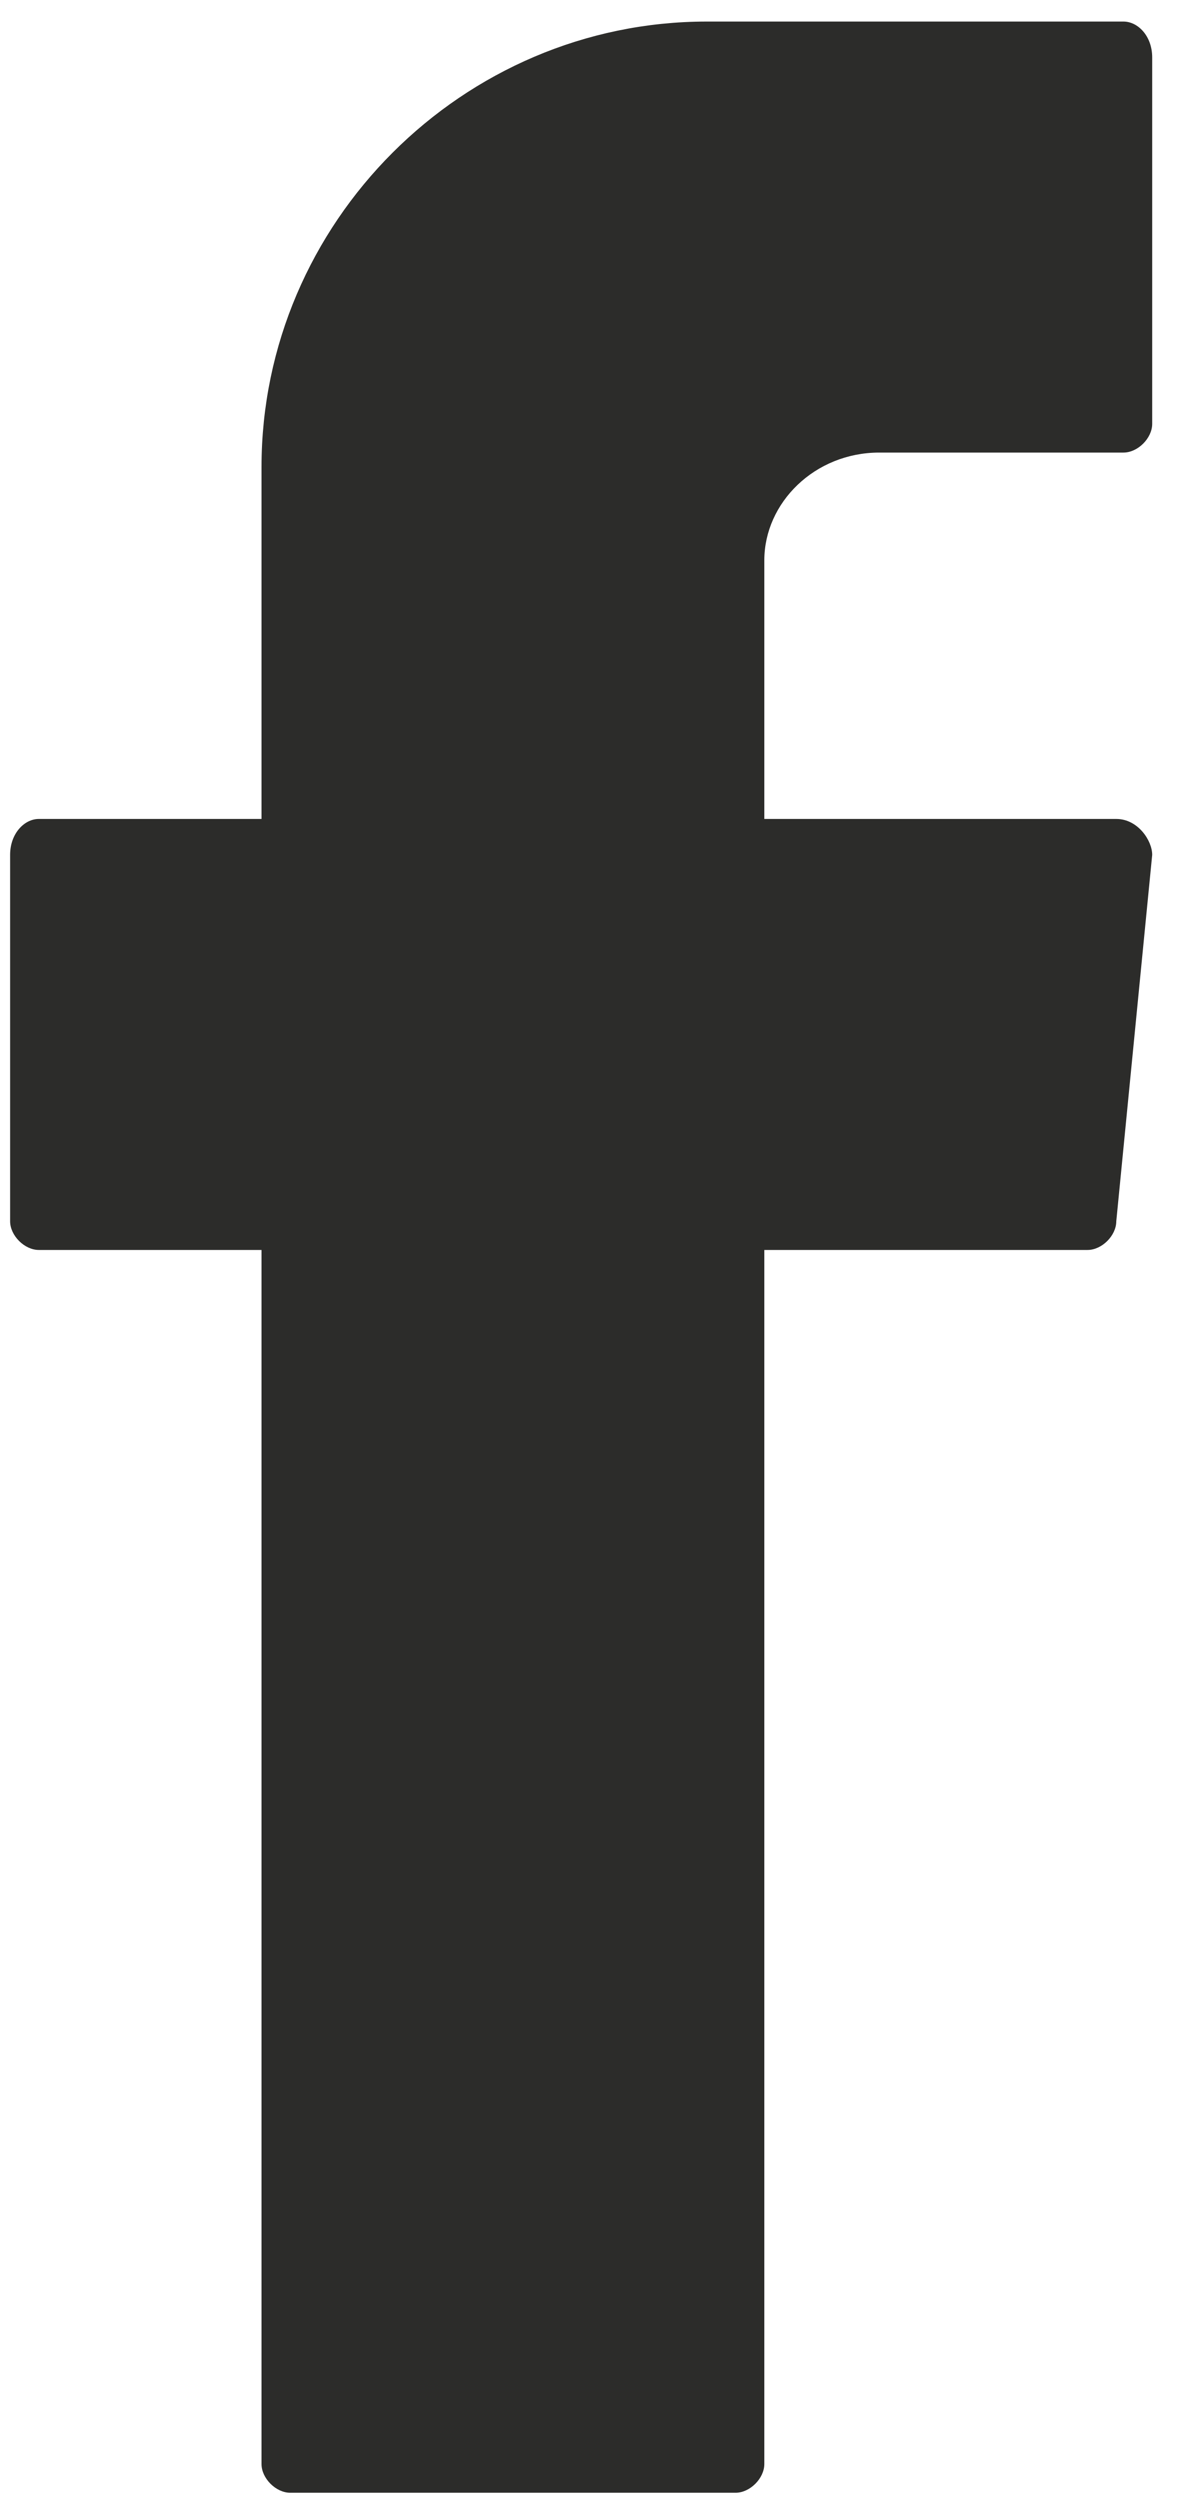 <svg width="41" height="87" viewBox="0 0 41 87" fill="none" xmlns="http://www.w3.org/2000/svg">
<path d="M9.102 43.5H1.352C0.852 43.5 0.352 43 0.352 42.5V29.75C0.352 29 0.852 28.5 1.352 28.5H9.102V16.25C9.102 7.75 16.102 0.75 24.602 0.75H39.102C39.602 0.75 40.102 1.25 40.102 2V14.75C40.102 15.25 39.602 15.75 39.102 15.75H30.602C28.352 15.75 26.602 17.5 26.602 19.5V28.5H38.852C39.602 28.5 40.102 29.25 40.102 29.75L38.852 42.5C38.852 43 38.352 43.5 37.852 43.5H26.602V85.75C26.602 86.25 26.102 86.75 25.602 86.75H10.102C9.602 86.75 9.102 86.25 9.102 85.75V44.25V43.5Z" fill="#2C2C2A"/>
</svg>

